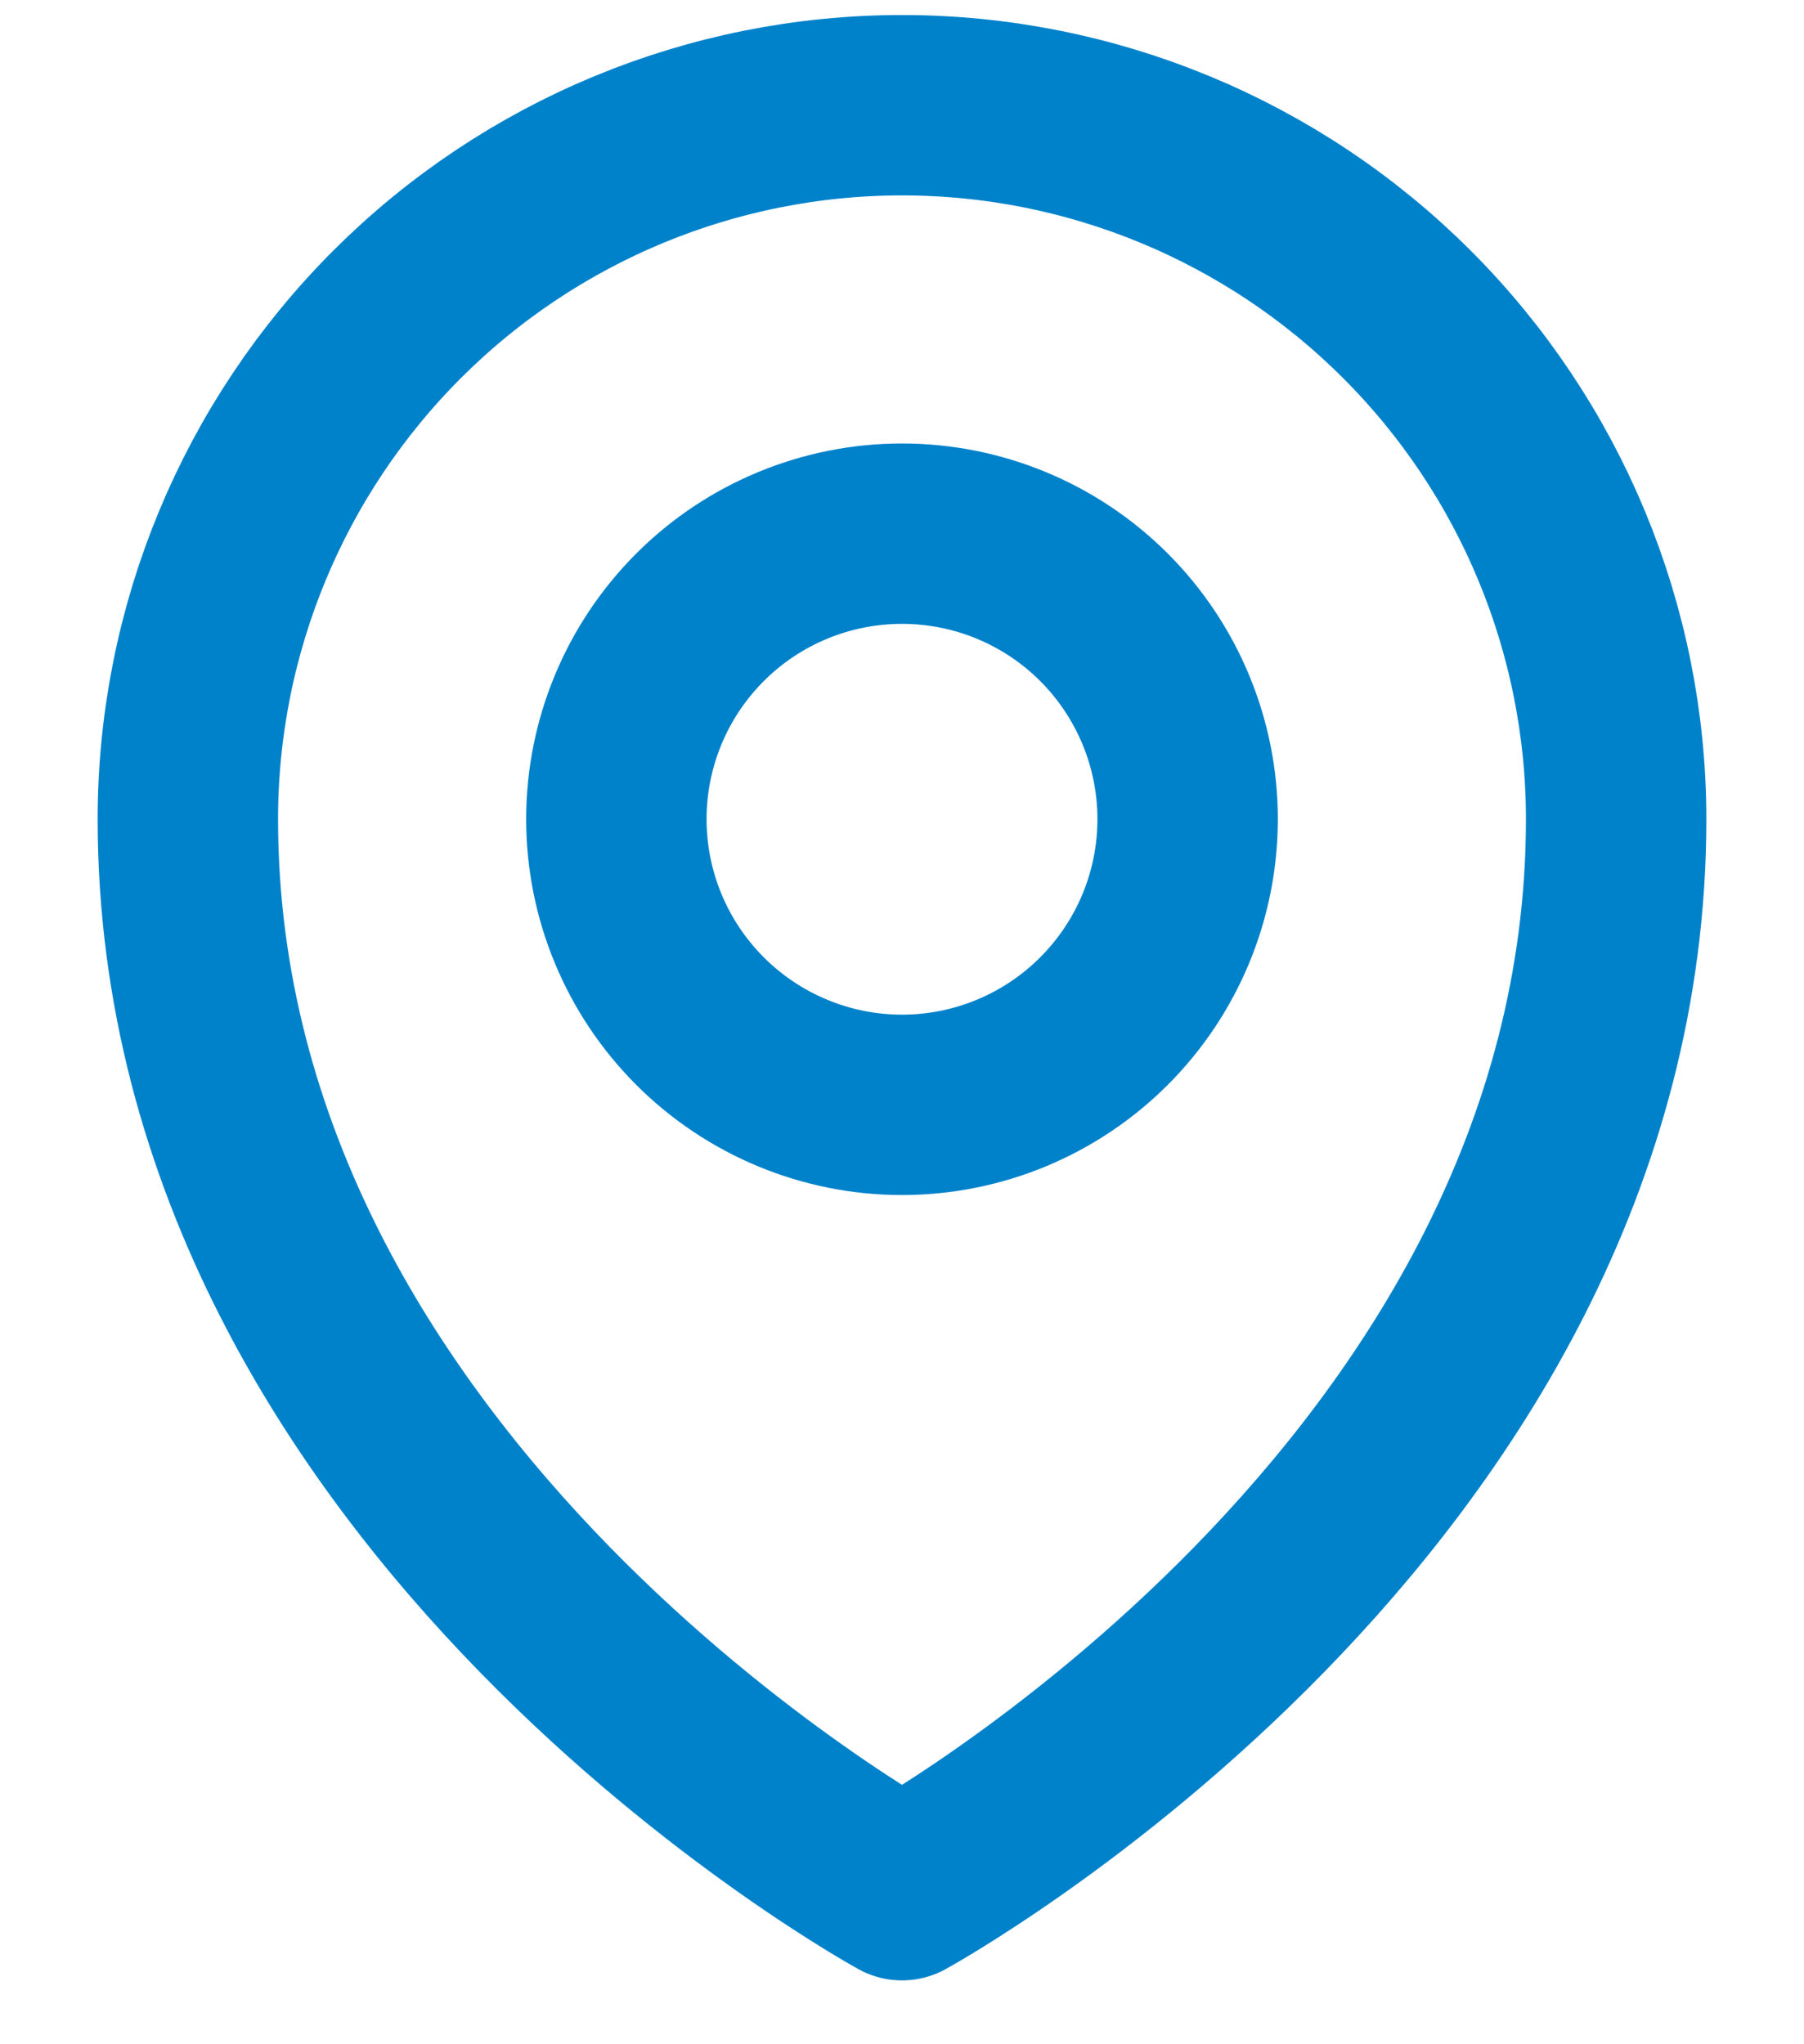 <svg width="15" height="17" viewBox="0 0 15 17" fill="none" xmlns="http://www.w3.org/2000/svg">
<path d="M9.875 6.812C9.875 7.442 9.625 8.046 9.179 8.492C8.734 8.937 8.13 9.188 7.5 9.188C6.87 9.188 6.266 8.937 5.821 8.492C5.375 8.046 5.125 7.442 5.125 6.812C5.125 6.183 5.375 5.579 5.821 5.133C6.266 4.688 6.87 4.438 7.5 4.438C8.13 4.438 8.734 4.688 9.179 5.133C9.625 5.579 9.875 6.183 9.875 6.812V6.812Z" stroke="#0082CB" stroke-width="1.5" stroke-linecap="round" stroke-linejoin="round"/>
<path d="M13.438 6.812C13.438 12.467 7.5 15.719 7.5 15.719C7.5 15.719 1.562 12.467 1.562 6.812C1.562 5.238 2.188 3.728 3.302 2.614C4.415 1.501 5.925 0.875 7.5 0.875C9.075 0.875 10.585 1.501 11.698 2.614C12.812 3.728 13.438 5.238 13.438 6.812V6.812Z" stroke="#0082CB" stroke-width="1.5" stroke-linecap="round" stroke-linejoin="round"/>
</svg>
